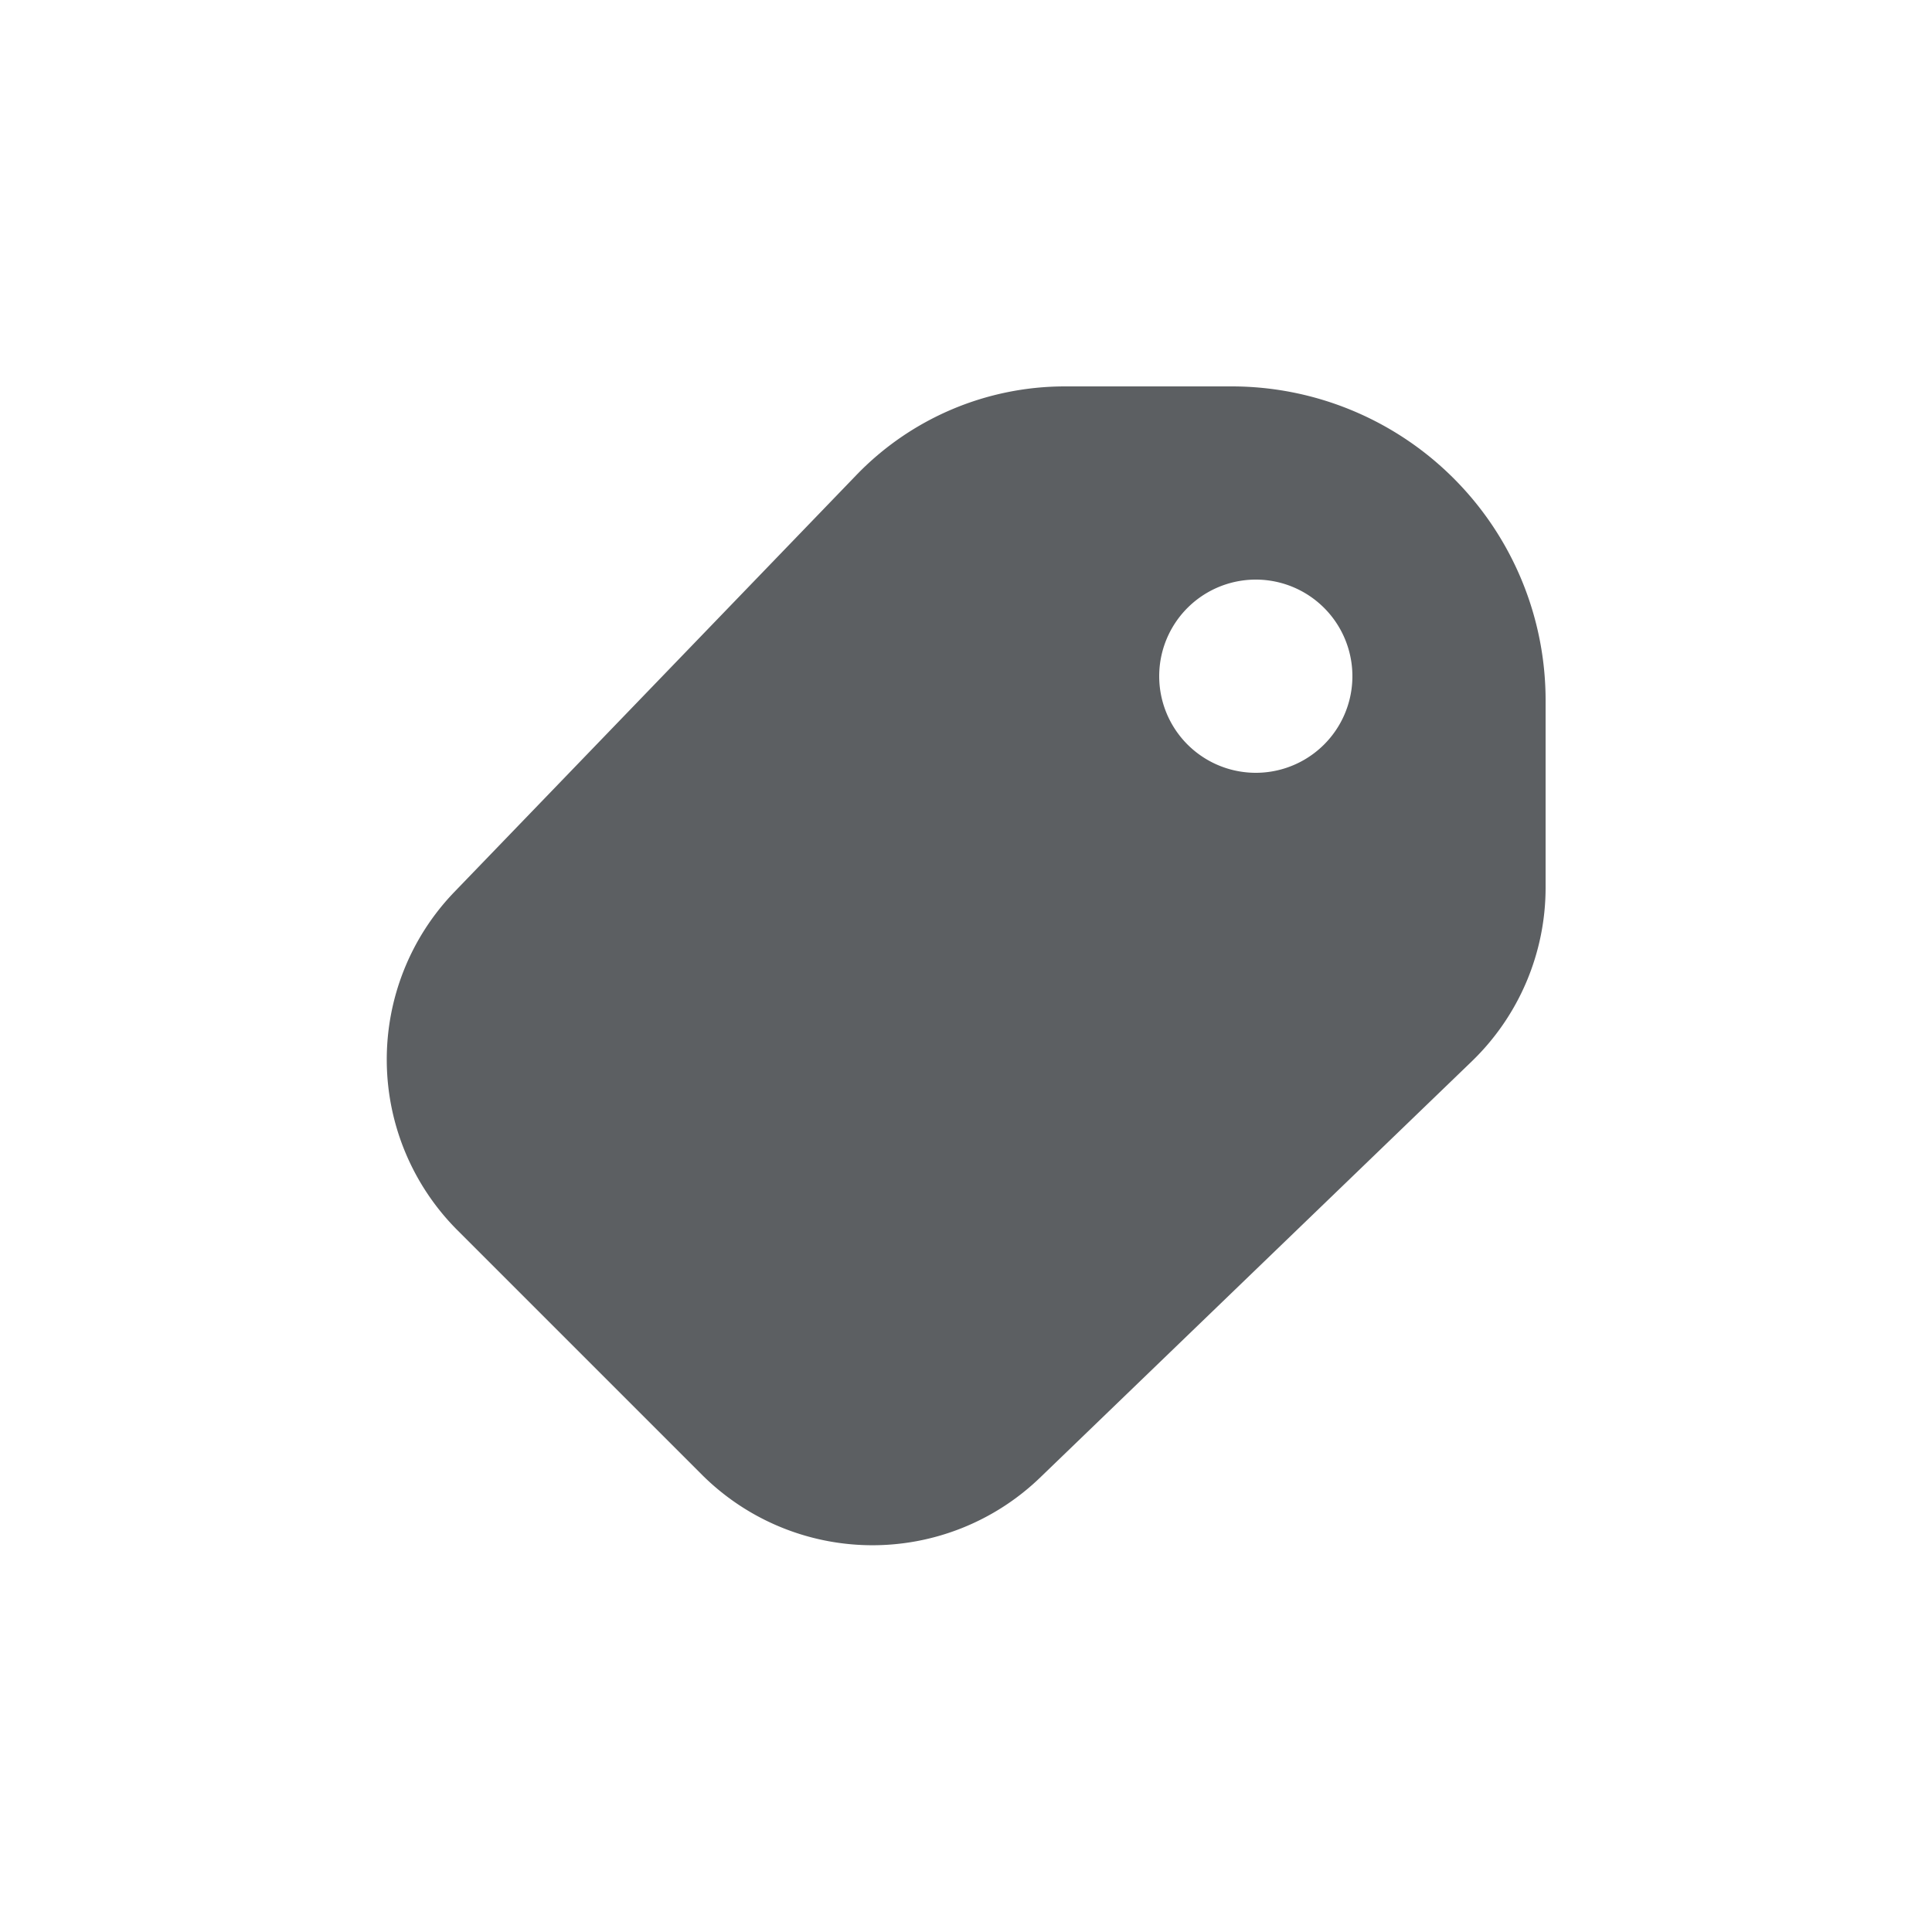 <svg viewBox="0 0 20 20" xmlns="http://www.w3.org/2000/svg"><path fill-rule="evenodd" d="M11.025 4h1.725a3.25 3.25 0 0 1 3.25 3.25v1.938a2.5 2.5 0 0 1-.765 1.8l-4.468 4.308a2.5 2.5 0 0 1-3.503-.032l-2.528-2.528a2.5 2.5 0 0 1-.032-3.503l4.161-4.315a3 3 0 0 1 2.16-.918Zm1.975 4a1 1 0 1 0 0-2 1 1 0 0 0 0 2Z" fill="#5C5F62"/></svg>